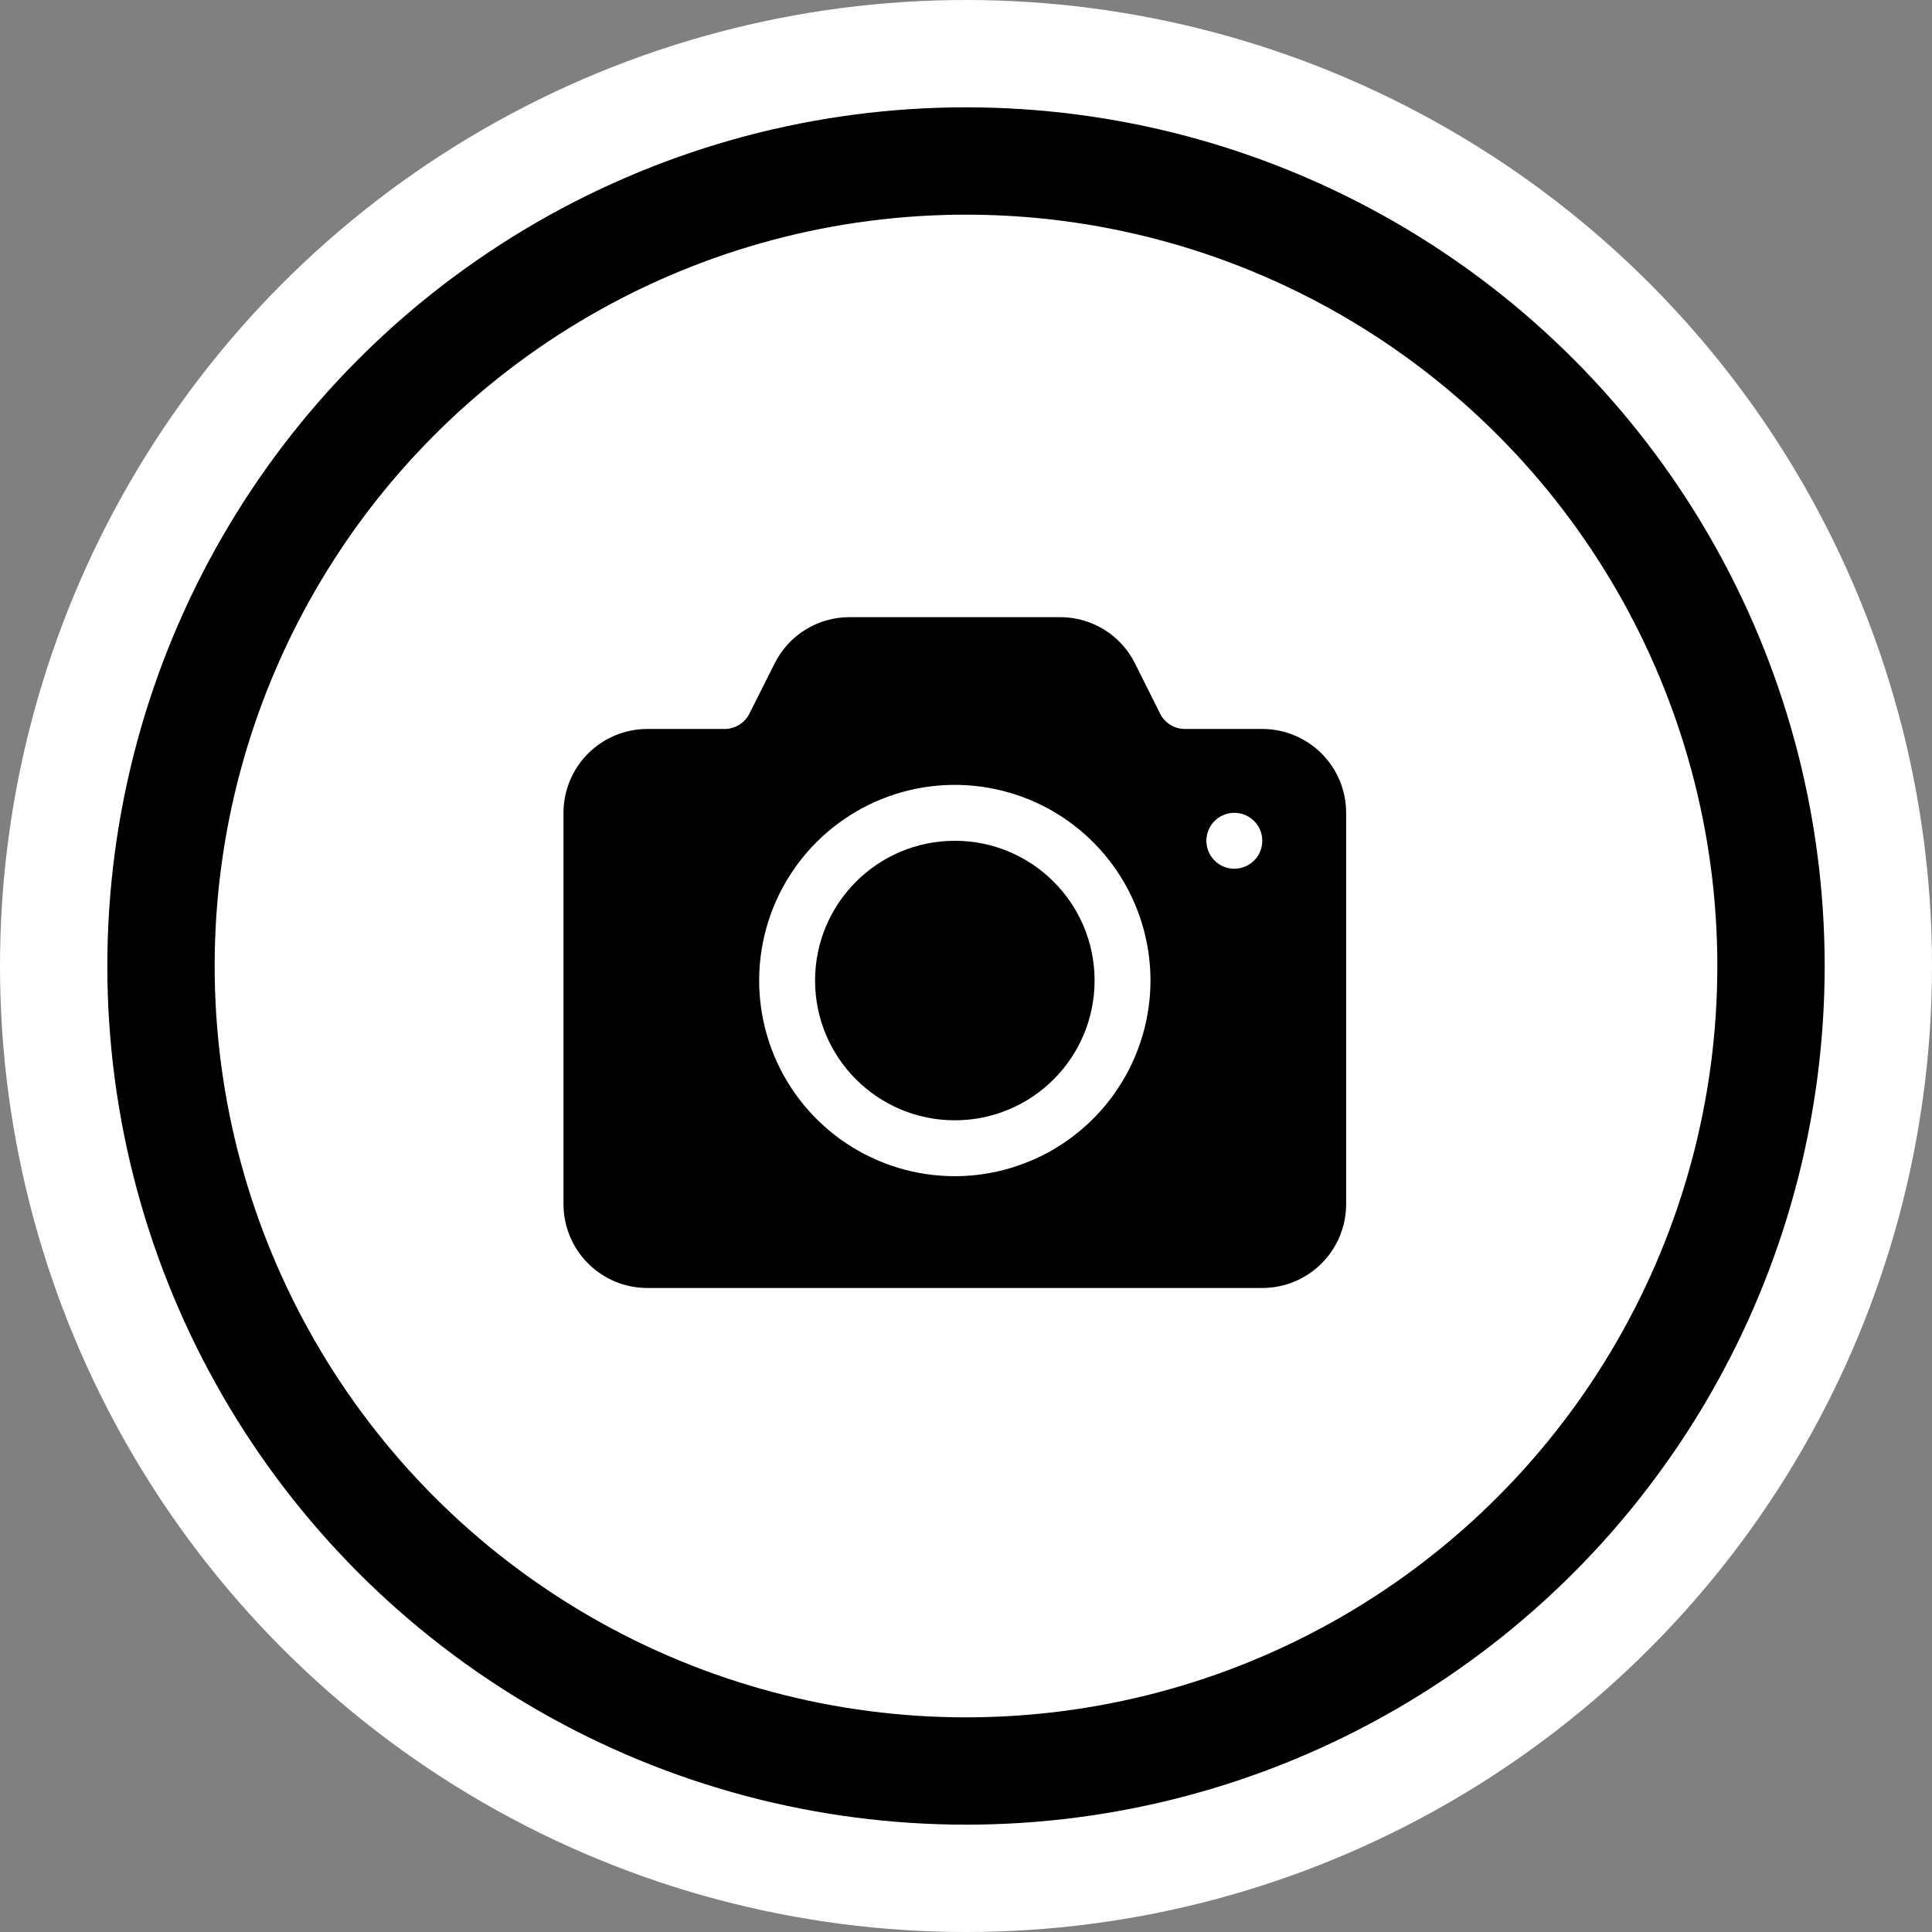 <svg width="74" height="74" viewBox="0 0 74 74" fill="none" xmlns="http://www.w3.org/2000/svg">
<rect x="0" y="0" width="74" height="74" fill="#808080" stroke="none"/>
<circle cx="37" cy="37" r="37" fill="white"/>
<circle cx="37" cy="37" r="32.889" fill="black"/>
<circle cx="37" cy="37" r="28.778" fill="white"/>
<path d="M36.572 42.91C39.528 42.91 41.925 40.513 41.925 37.557C41.925 34.6 39.528 32.204 36.572 32.204C33.615 32.204 31.219 34.6 31.219 37.557C31.219 40.513 33.615 42.91 36.572 42.91Z" fill="black"/>
<path d="M48.348 27.921H45.389C45.19 27.922 44.995 27.867 44.826 27.762C44.657 27.657 44.52 27.508 44.432 27.329L43.474 25.414C43.209 24.879 42.799 24.429 42.291 24.116C41.784 23.802 41.198 23.637 40.602 23.639H32.542C31.945 23.637 31.36 23.802 30.852 24.116C30.344 24.429 29.935 24.879 29.67 25.414L28.706 27.329C28.618 27.507 28.483 27.656 28.314 27.761C28.146 27.865 27.952 27.921 27.754 27.921H24.795C23.943 27.921 23.126 28.26 22.524 28.862C21.922 29.464 21.583 30.281 21.583 31.133V46.121C21.583 46.973 21.922 47.79 22.524 48.392C23.126 48.995 23.943 49.333 24.795 49.333H48.348C49.2 49.333 50.017 48.995 50.62 48.392C51.222 47.79 51.56 46.973 51.56 46.121V31.133C51.56 30.281 51.222 29.464 50.62 28.862C50.017 28.26 49.2 27.921 48.348 27.921ZM36.572 45.051C35.09 45.051 33.641 44.611 32.408 43.788C31.176 42.964 30.215 41.794 29.648 40.425C29.081 39.055 28.932 37.548 29.222 36.095C29.511 34.641 30.224 33.306 31.273 32.257C32.321 31.209 33.656 30.496 35.11 30.206C36.563 29.917 38.07 30.066 39.44 30.633C40.809 31.2 41.98 32.161 42.803 33.393C43.626 34.626 44.066 36.074 44.066 37.557C44.064 39.544 43.273 41.448 41.868 42.853C40.464 44.258 38.559 45.049 36.572 45.051ZM47.278 33.274C47.066 33.274 46.859 33.211 46.683 33.094C46.507 32.976 46.37 32.809 46.289 32.613C46.208 32.418 46.186 32.202 46.228 31.995C46.269 31.787 46.371 31.596 46.521 31.447C46.67 31.297 46.861 31.195 47.069 31.154C47.277 31.112 47.492 31.134 47.688 31.215C47.883 31.296 48.05 31.433 48.168 31.609C48.286 31.785 48.348 31.992 48.348 32.204C48.348 32.488 48.236 32.76 48.035 32.961C47.834 33.161 47.562 33.274 47.278 33.274Z" fill="black"/>
</svg>
